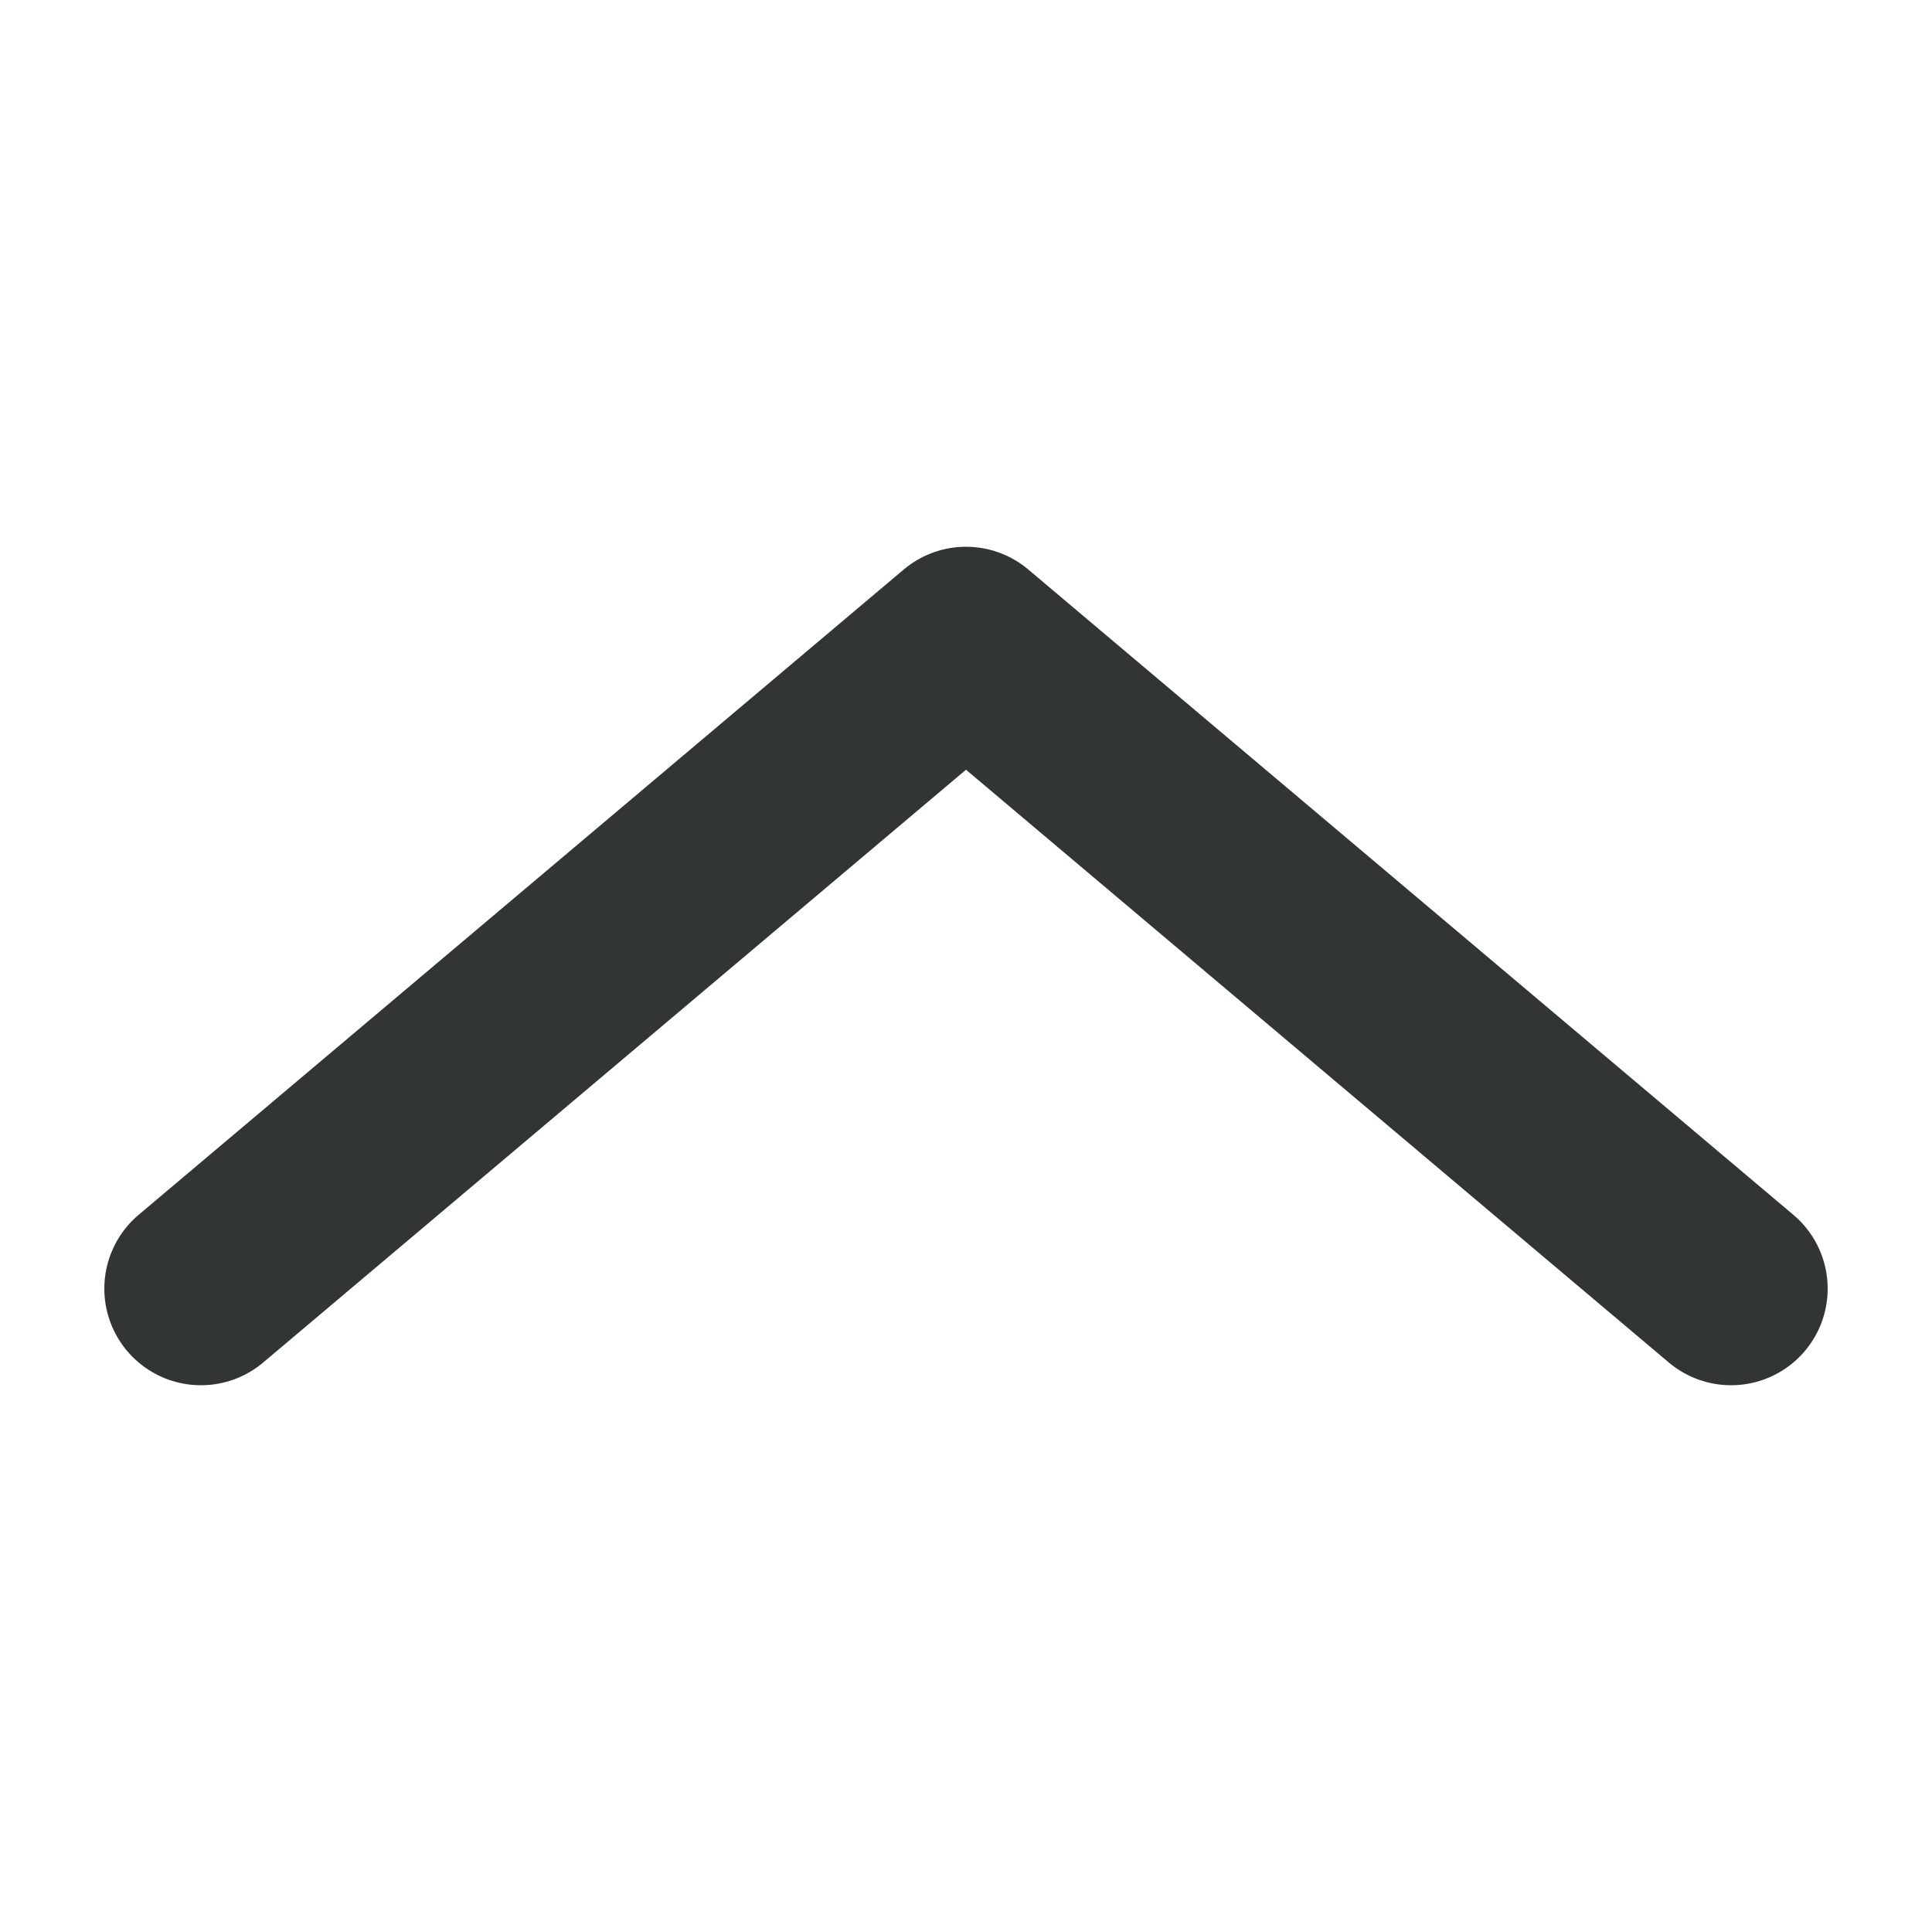 <?xml version="1.0" encoding="utf-8"?>
<!-- Generator: Adobe Illustrator 26.0.3, SVG Export Plug-In . SVG Version: 6.00 Build 0)  -->
<svg version="1.1" id="Layer_1" xmlns="http://www.w3.org/2000/svg" xmlns:xlink="http://www.w3.org/1999/xlink" x="0px" y="0px"
	 viewBox="0 0 100 100" style="enable-background:new 0 0 100 100;" xml:space="preserve">
<style type="text/css">
	.st0{display:none;}
	.st1{display:inline;}
	.st2{fill:none;stroke:#323535;stroke-width:10;stroke-linecap:round;stroke-linejoin:round;stroke-miterlimit:10;}
</style>
<g id="Layer_1_00000117669439415386877000000003136173227046710154_" class="st0">
	<polygon class="st1" points="218.6,121.2 75.3,-22.1 75.3,-22.1 50.5,-46.9 50.4,-46.9 50.4,-47 25.6,-22.1 25.6,-22.1 
		-118.6,122.1 -93.8,147 50.5,2.8 50.5,2.8 193.8,146.1 	"/>
</g>
<polyline class="st2" points="89.6,66.7 50,33.3 10.4,66.7 "/>
</svg>
